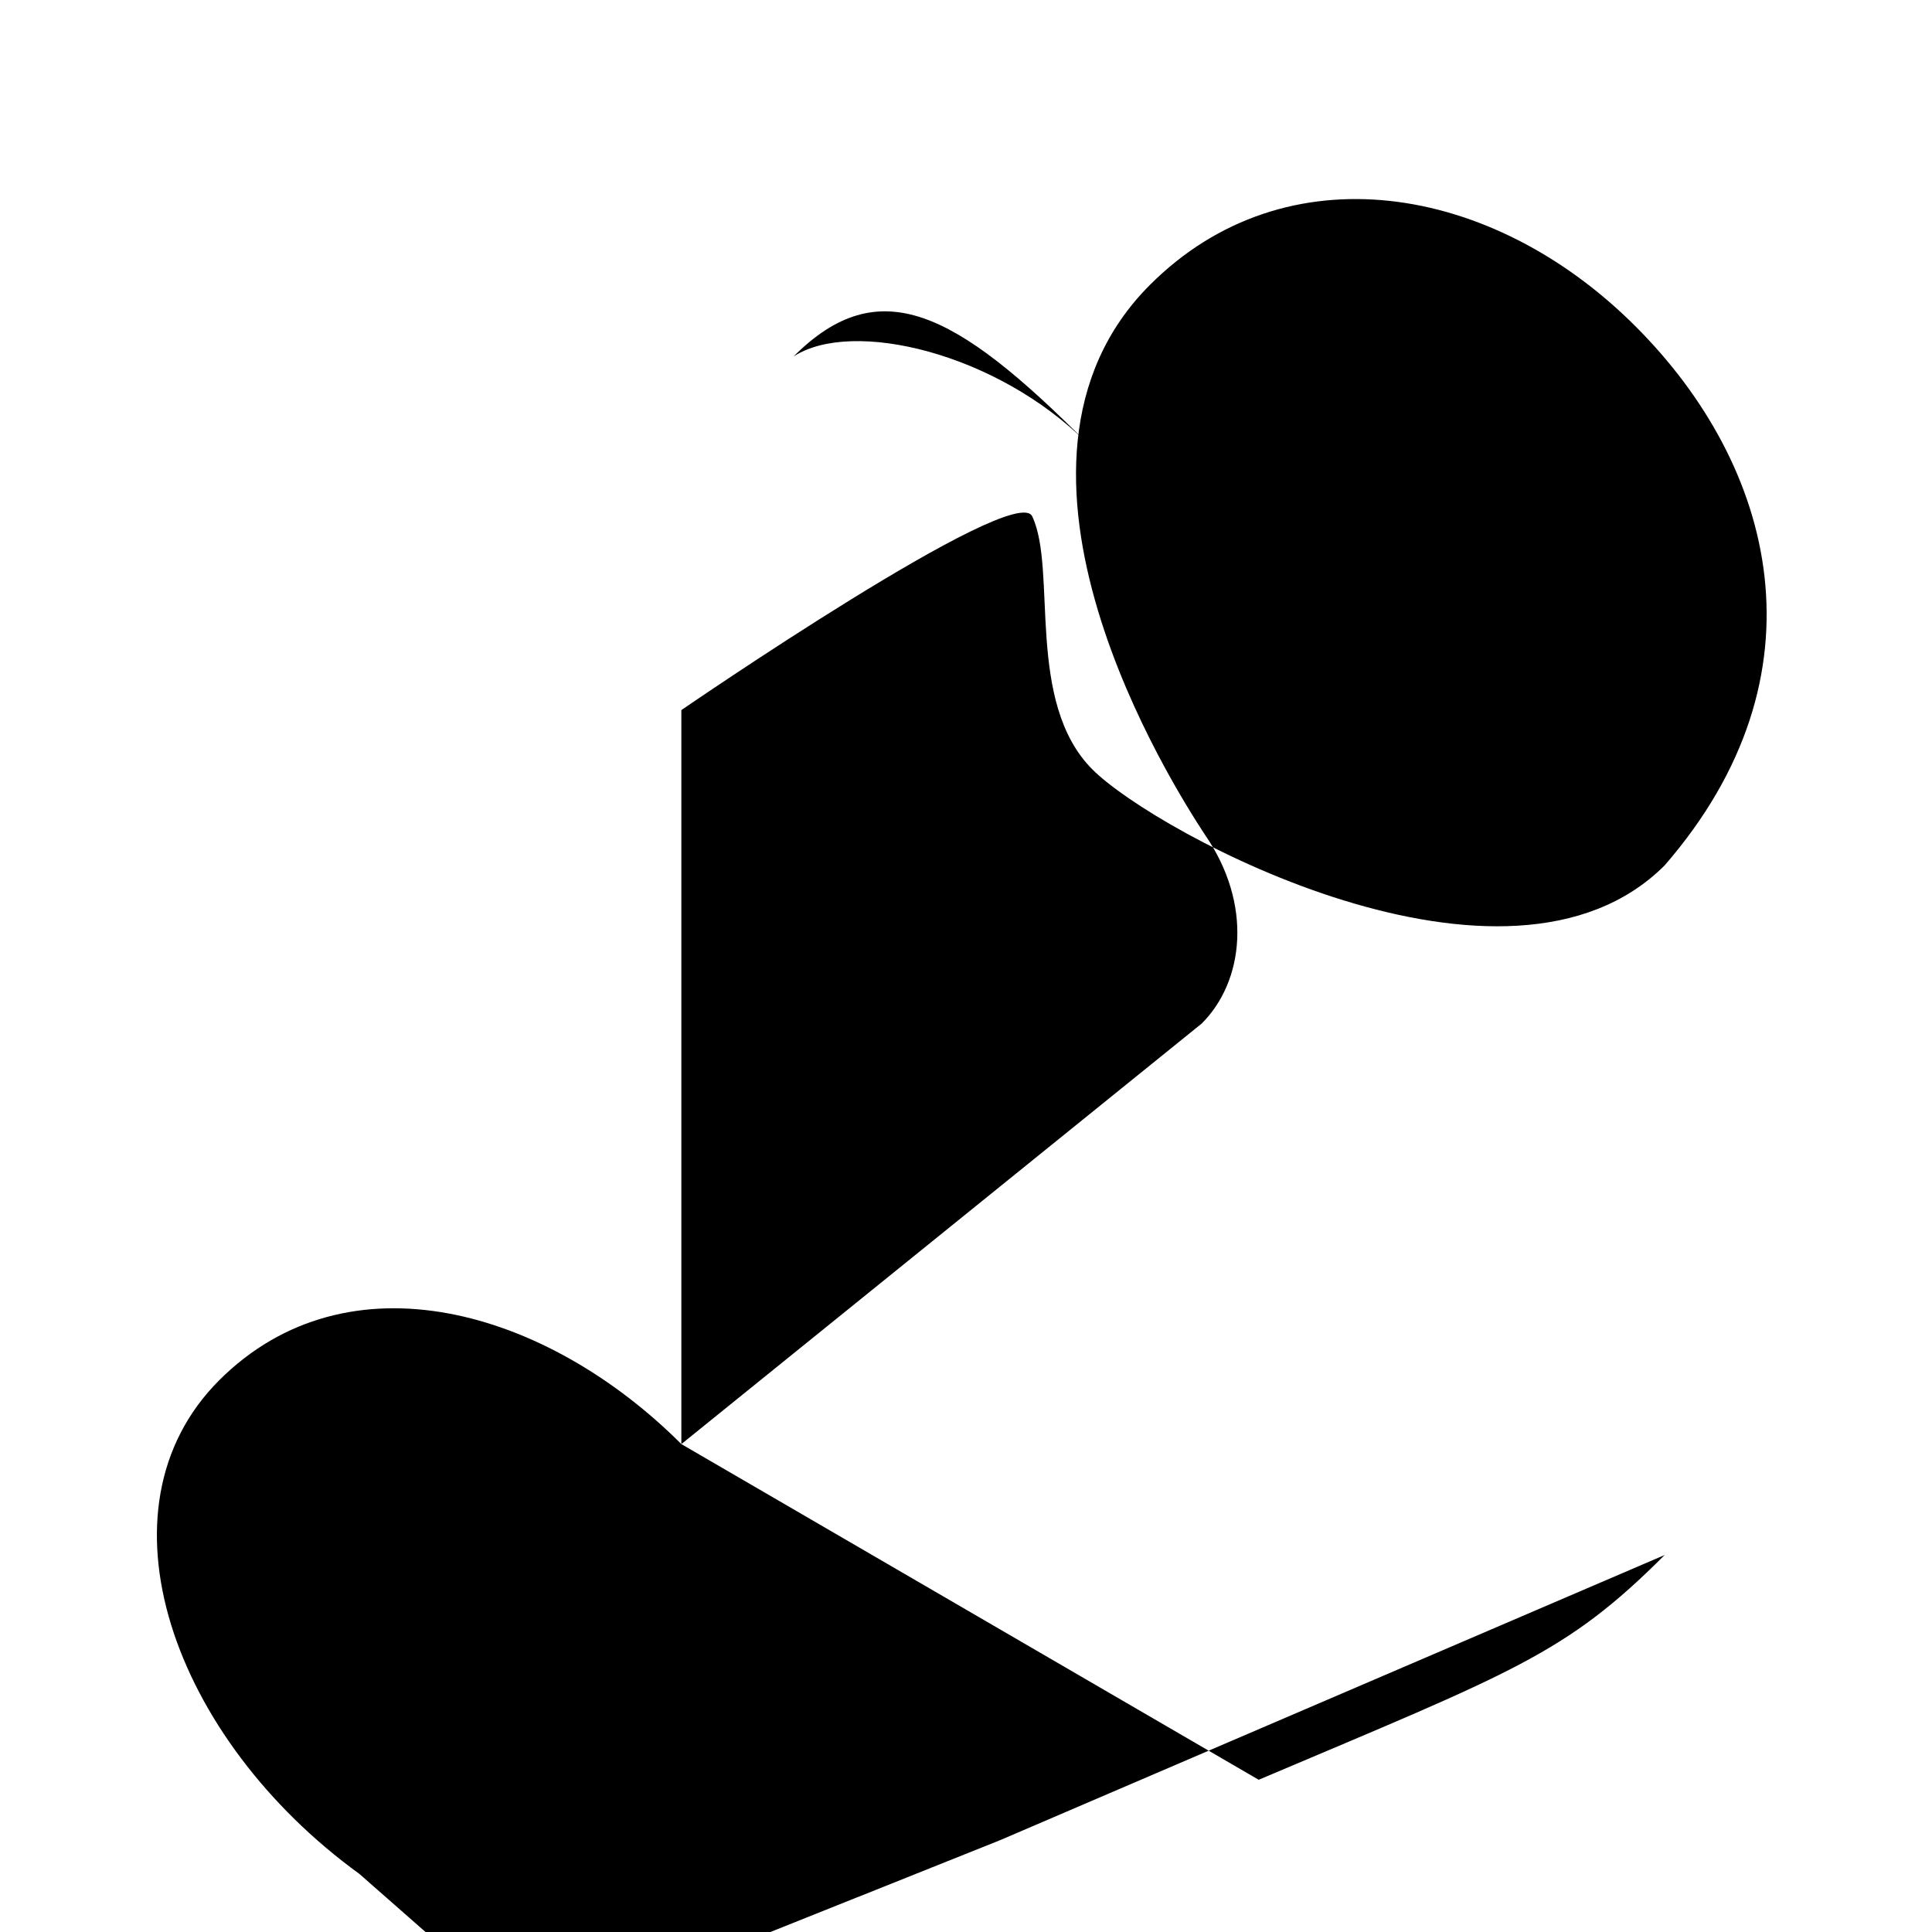 <svg xmlns="http://www.w3.org/2000/svg" viewBox="0 0 24 24" class="icon icon-acoustic-guitar">
  <path d="M20.679 19.317C19.447 20.549 18.815 20.762 15.636 22.109L8.464 17.939C6.786 16.261 4.322 15.55 2.723 17.146C1.123 18.747 2.15 21.6 4.464 23.278L5.286 24H9.571L12.429 22.857L20.679 19.317Z"/>
  <path d="M8.464 17.939L14.929 12.714C15.453 12.19 15.566 11.232 14.966 10.366C14.586 9.786 12.031 5.792 14.286 3.538C15.965 1.858 18.531 2.266 20.317 4.054C22.054 5.79 22.733 8.382 20.679 10.75C18.727 12.702 14.366 10.354 13.571 9.559C12.733 8.721 13.136 7.08 12.823 6.415C12.616 5.968 8.464 8.821 8.464 8.821L8.464 17.939Z"/>
  <path d="M9.857 4.429C10.918 3.368 11.865 3.858 13.5 5.5C12.387 4.387 10.587 3.952 9.857 4.429Z"/>
</svg>